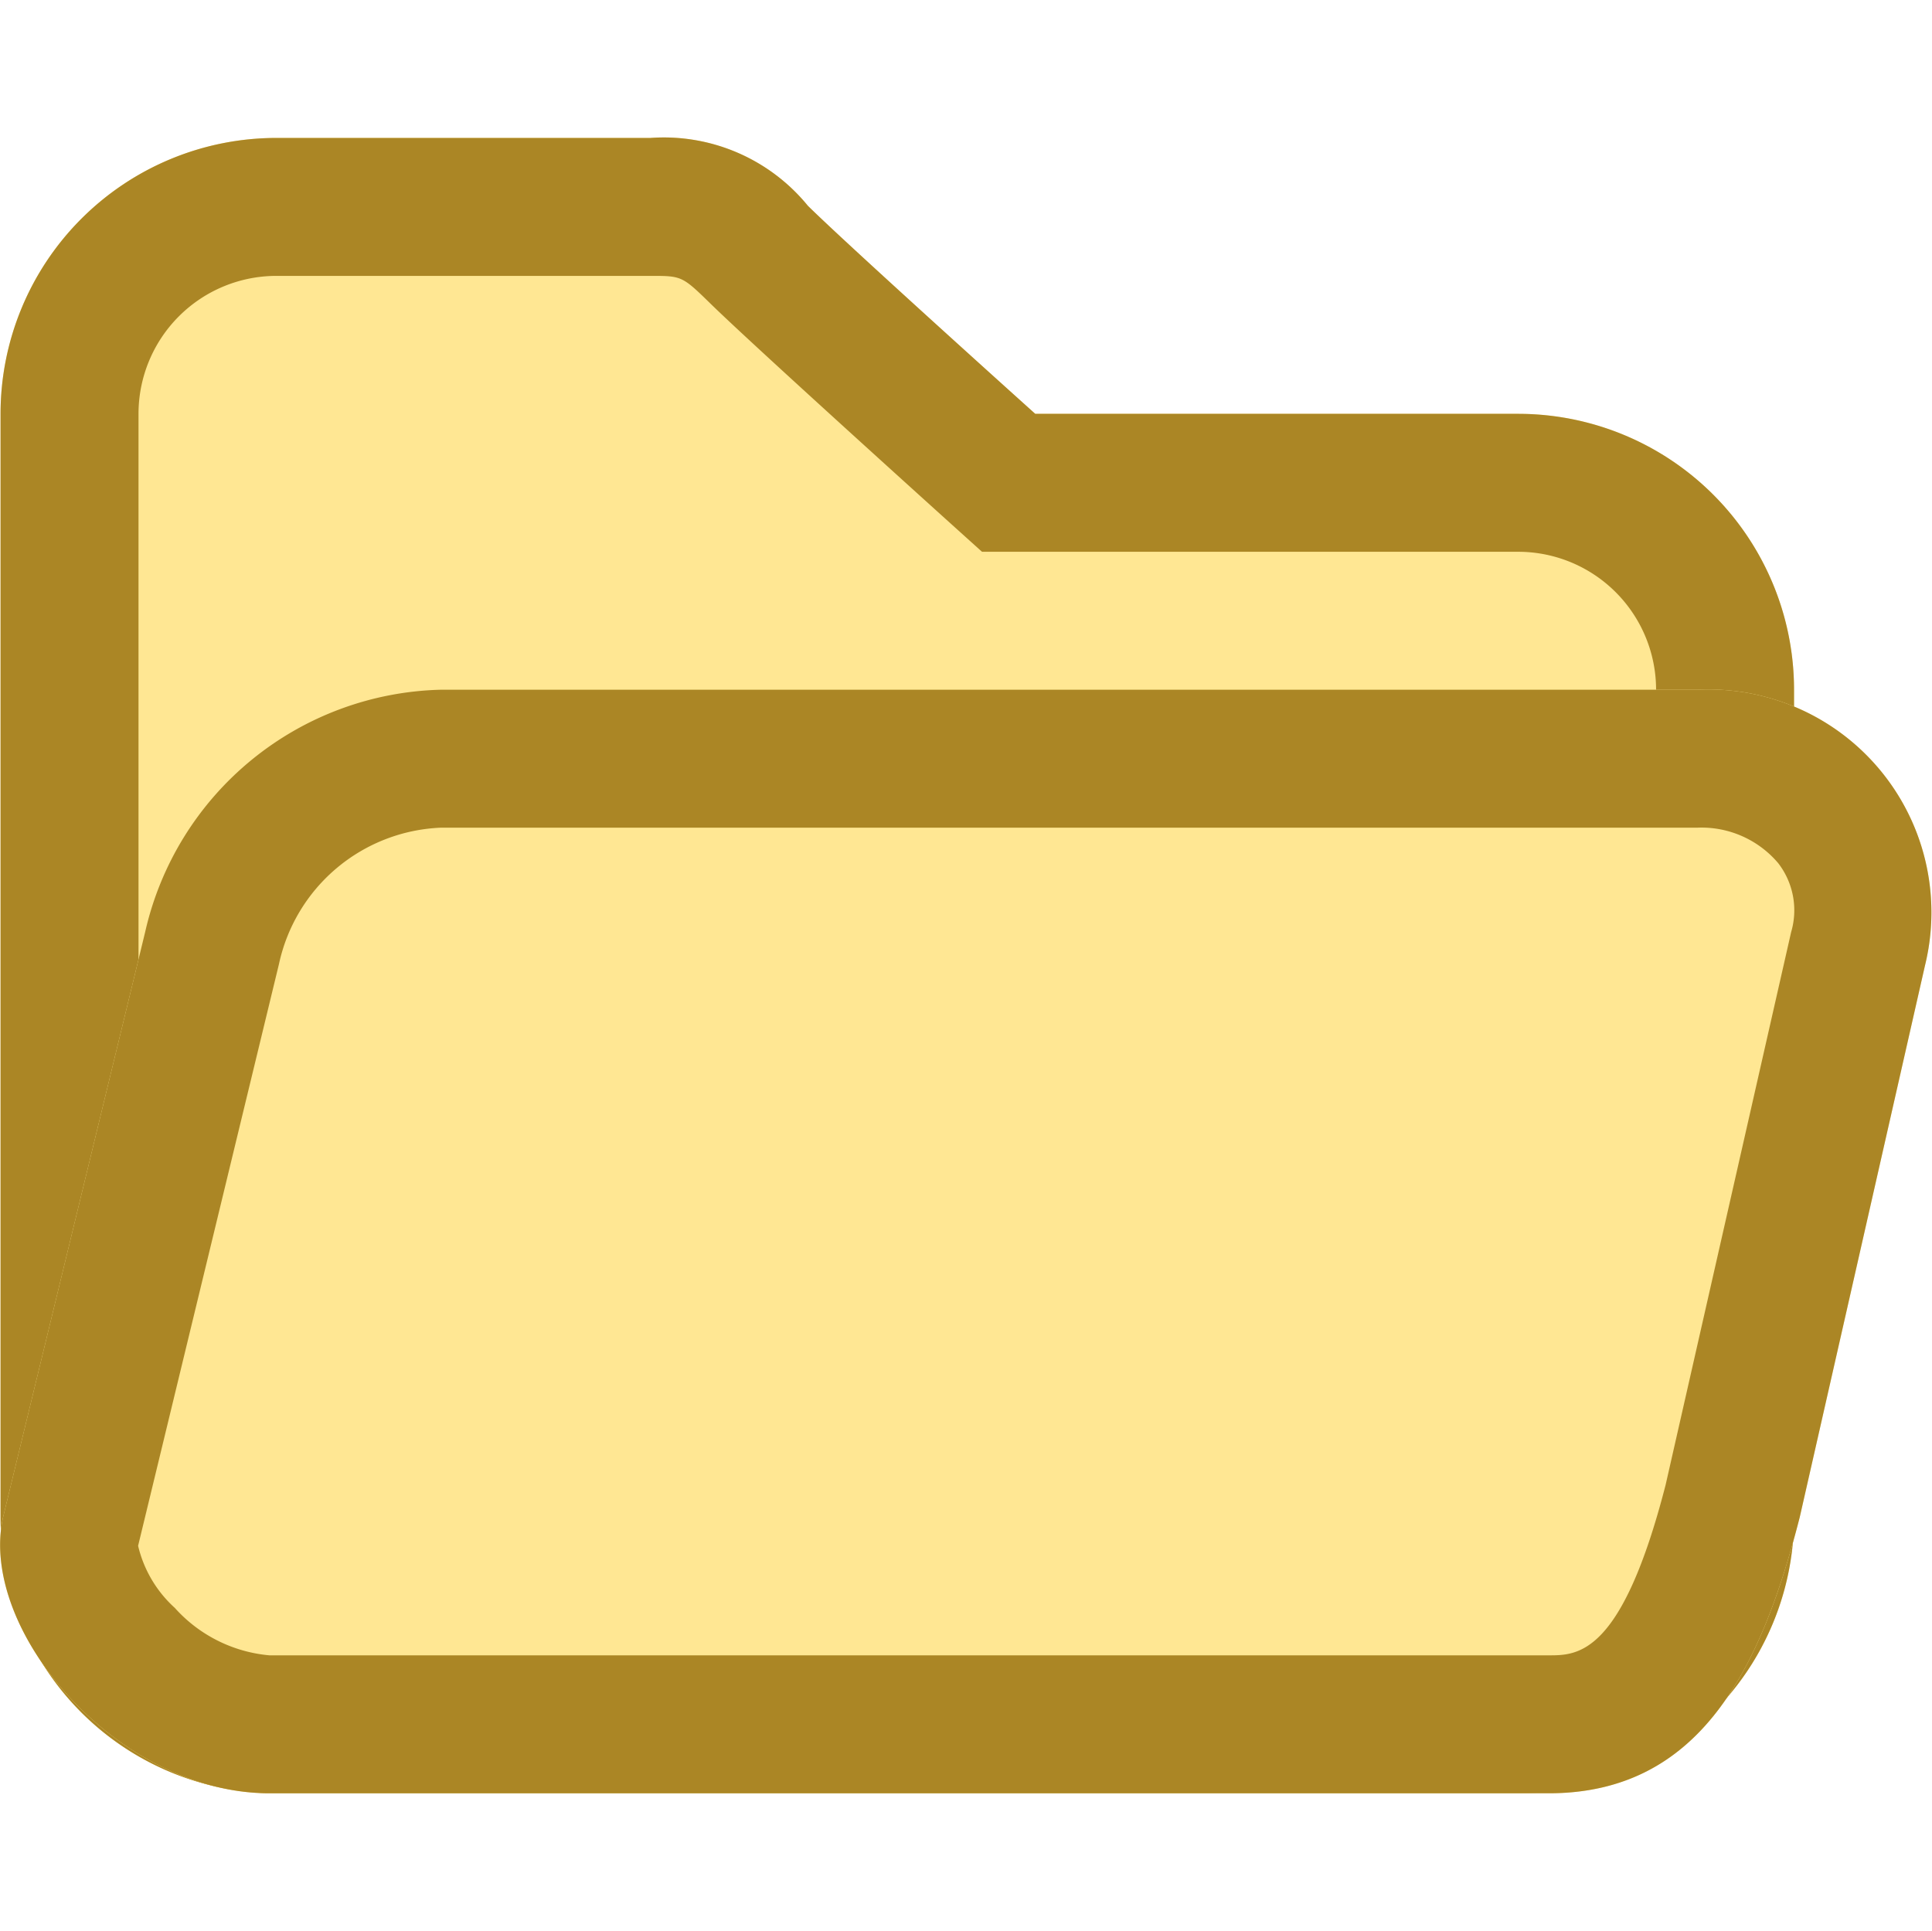 <svg xmlns="http://www.w3.org/2000/svg" width="14.004" height="14">
  <defs>
    <style>
      .prefix__b {
        fill: #ffe793
      }

      .prefix__c {
        fill: #ab8625
      }
    </style>
  </defs>
  <path fill="none" d="M0 0h14v14H0z" />
  <path class="prefix__b"
    d="M2.004 1h2.711a1.347 1.347 0 011.141.492C6.169 1.8 7.504 3 7.504 3h3.5a2 2 0 012 2v6a2 2 0 01-2 2h-9a2 2 0 01-2-2V3a2 2 0 012-2z" />
  <path class="prefix__c"
    d="M2.004 2a1 1 0 00-1 1v8a1 1 0 001 1h9a1 1 0 001-1V5a1 1 0 00-1-1H7.118l-.285-.257c-.055-.05-1.352-1.22-1.675-1.534C4.944 2 4.944 2 4.715 2H2.004m0-1h2.711a1.347 1.347 0 011.141.492C6.169 1.8 7.504 3 7.504 3h3.5a2 2 0 012 2v6a2 2 0 01-2 2h-9a2 2 0 01-2-2V3a2 2 0 012-2z" />
  <path class="prefix__b"
    d="M3.229 5h9.075a1.616 1.616 0 011.649 2l-.908 4c-.279 1.088-.715 2-1.819 2H1.953c-1.1 0-2.112-1.181-1.931-2l1.031-4.247A2.252 2.252 0 013.229 5z" />
  <path class="prefix__c"
    d="M3.198 6a1.253 1.253 0 00-1.176.989l-1.021 4.217a.88.88 0 00.266.45 1.045 1.045 0 00.686.344h9.273c.211 0 .529 0 .847-1.235l.91-4.008a.559.559 0 00-.094-.5.728.728 0 00-.585-.257H3.198m0-1h9.107a1.616 1.616 0 011.648 2l-.908 4c-.279 1.088-.715 2-1.819 2H1.953c-1.1 0-2.112-1.181-1.931-2l1.031-4.247A2.254 2.254 0 013.198 5z" />
</svg>
